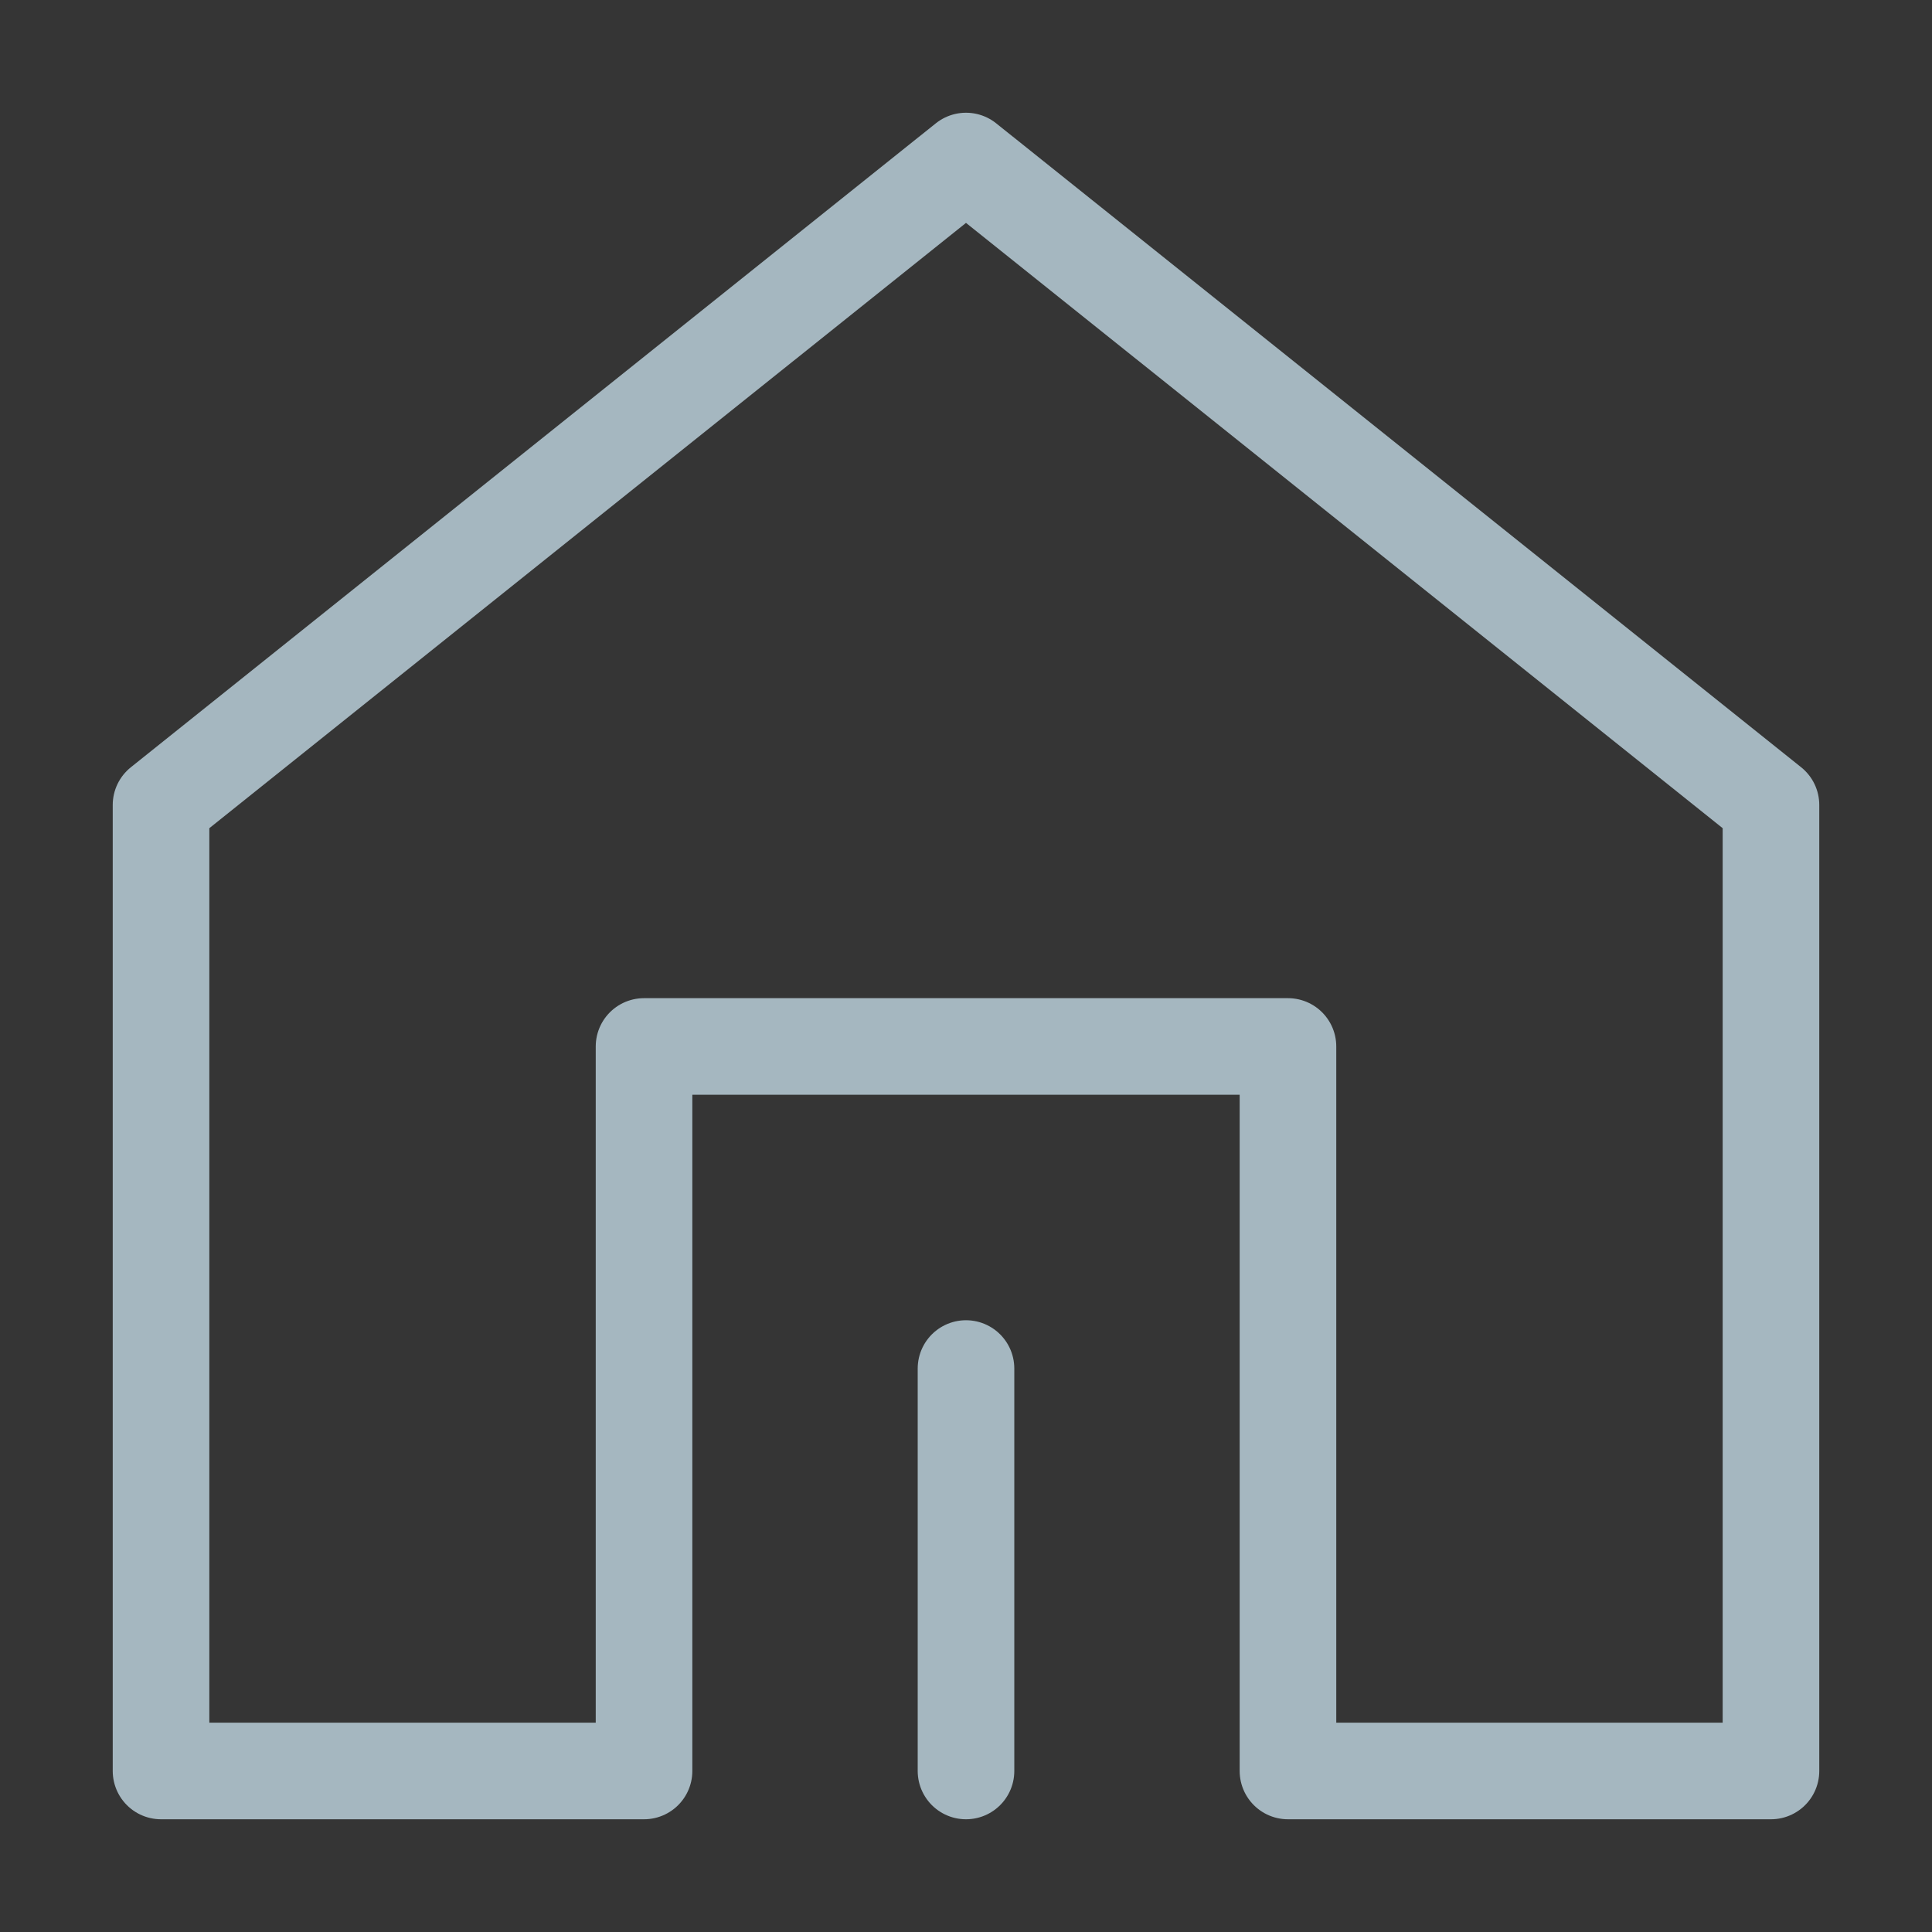 <?xml version="1.0" encoding="UTF-8"?>
<svg width="20px" height="20px" viewBox="0 0 20 20" version="1.1" xmlns="http://www.w3.org/2000/svg" xmlns:xlink="http://www.w3.org/1999/xlink">
    <rect x="0" y="0" width="20" height="20" fill="#333333" stroke="none"/>
    <title>home-two</title>
    <g id="Page-1" stroke="none" stroke-width="1" fill="none" fill-rule="evenodd">
        <g id="home-two">
            <rect id="Rectangle" fill-opacity="0.01" fill="#FFFFFF" fill-rule="nonzero" x="0" y="0" width="20" height="20"></rect>
            <polygon id="Path" stroke="#A5B7C0" stroke-linejoin="round" points="18.333 18.333 18.333 8.333 10 1.667 1.667 8.333 1.667 18.333 6.667 18.333 6.667 10.833 13.333 10.833 13.333 18.333"></polygon>
            <line x1="10" y1="18.333" x2="10" y2="14.167" id="Path" stroke="#A5B7C0" stroke-linecap="round" stroke-linejoin="round"></line>
        </g>
    </g>
</svg>